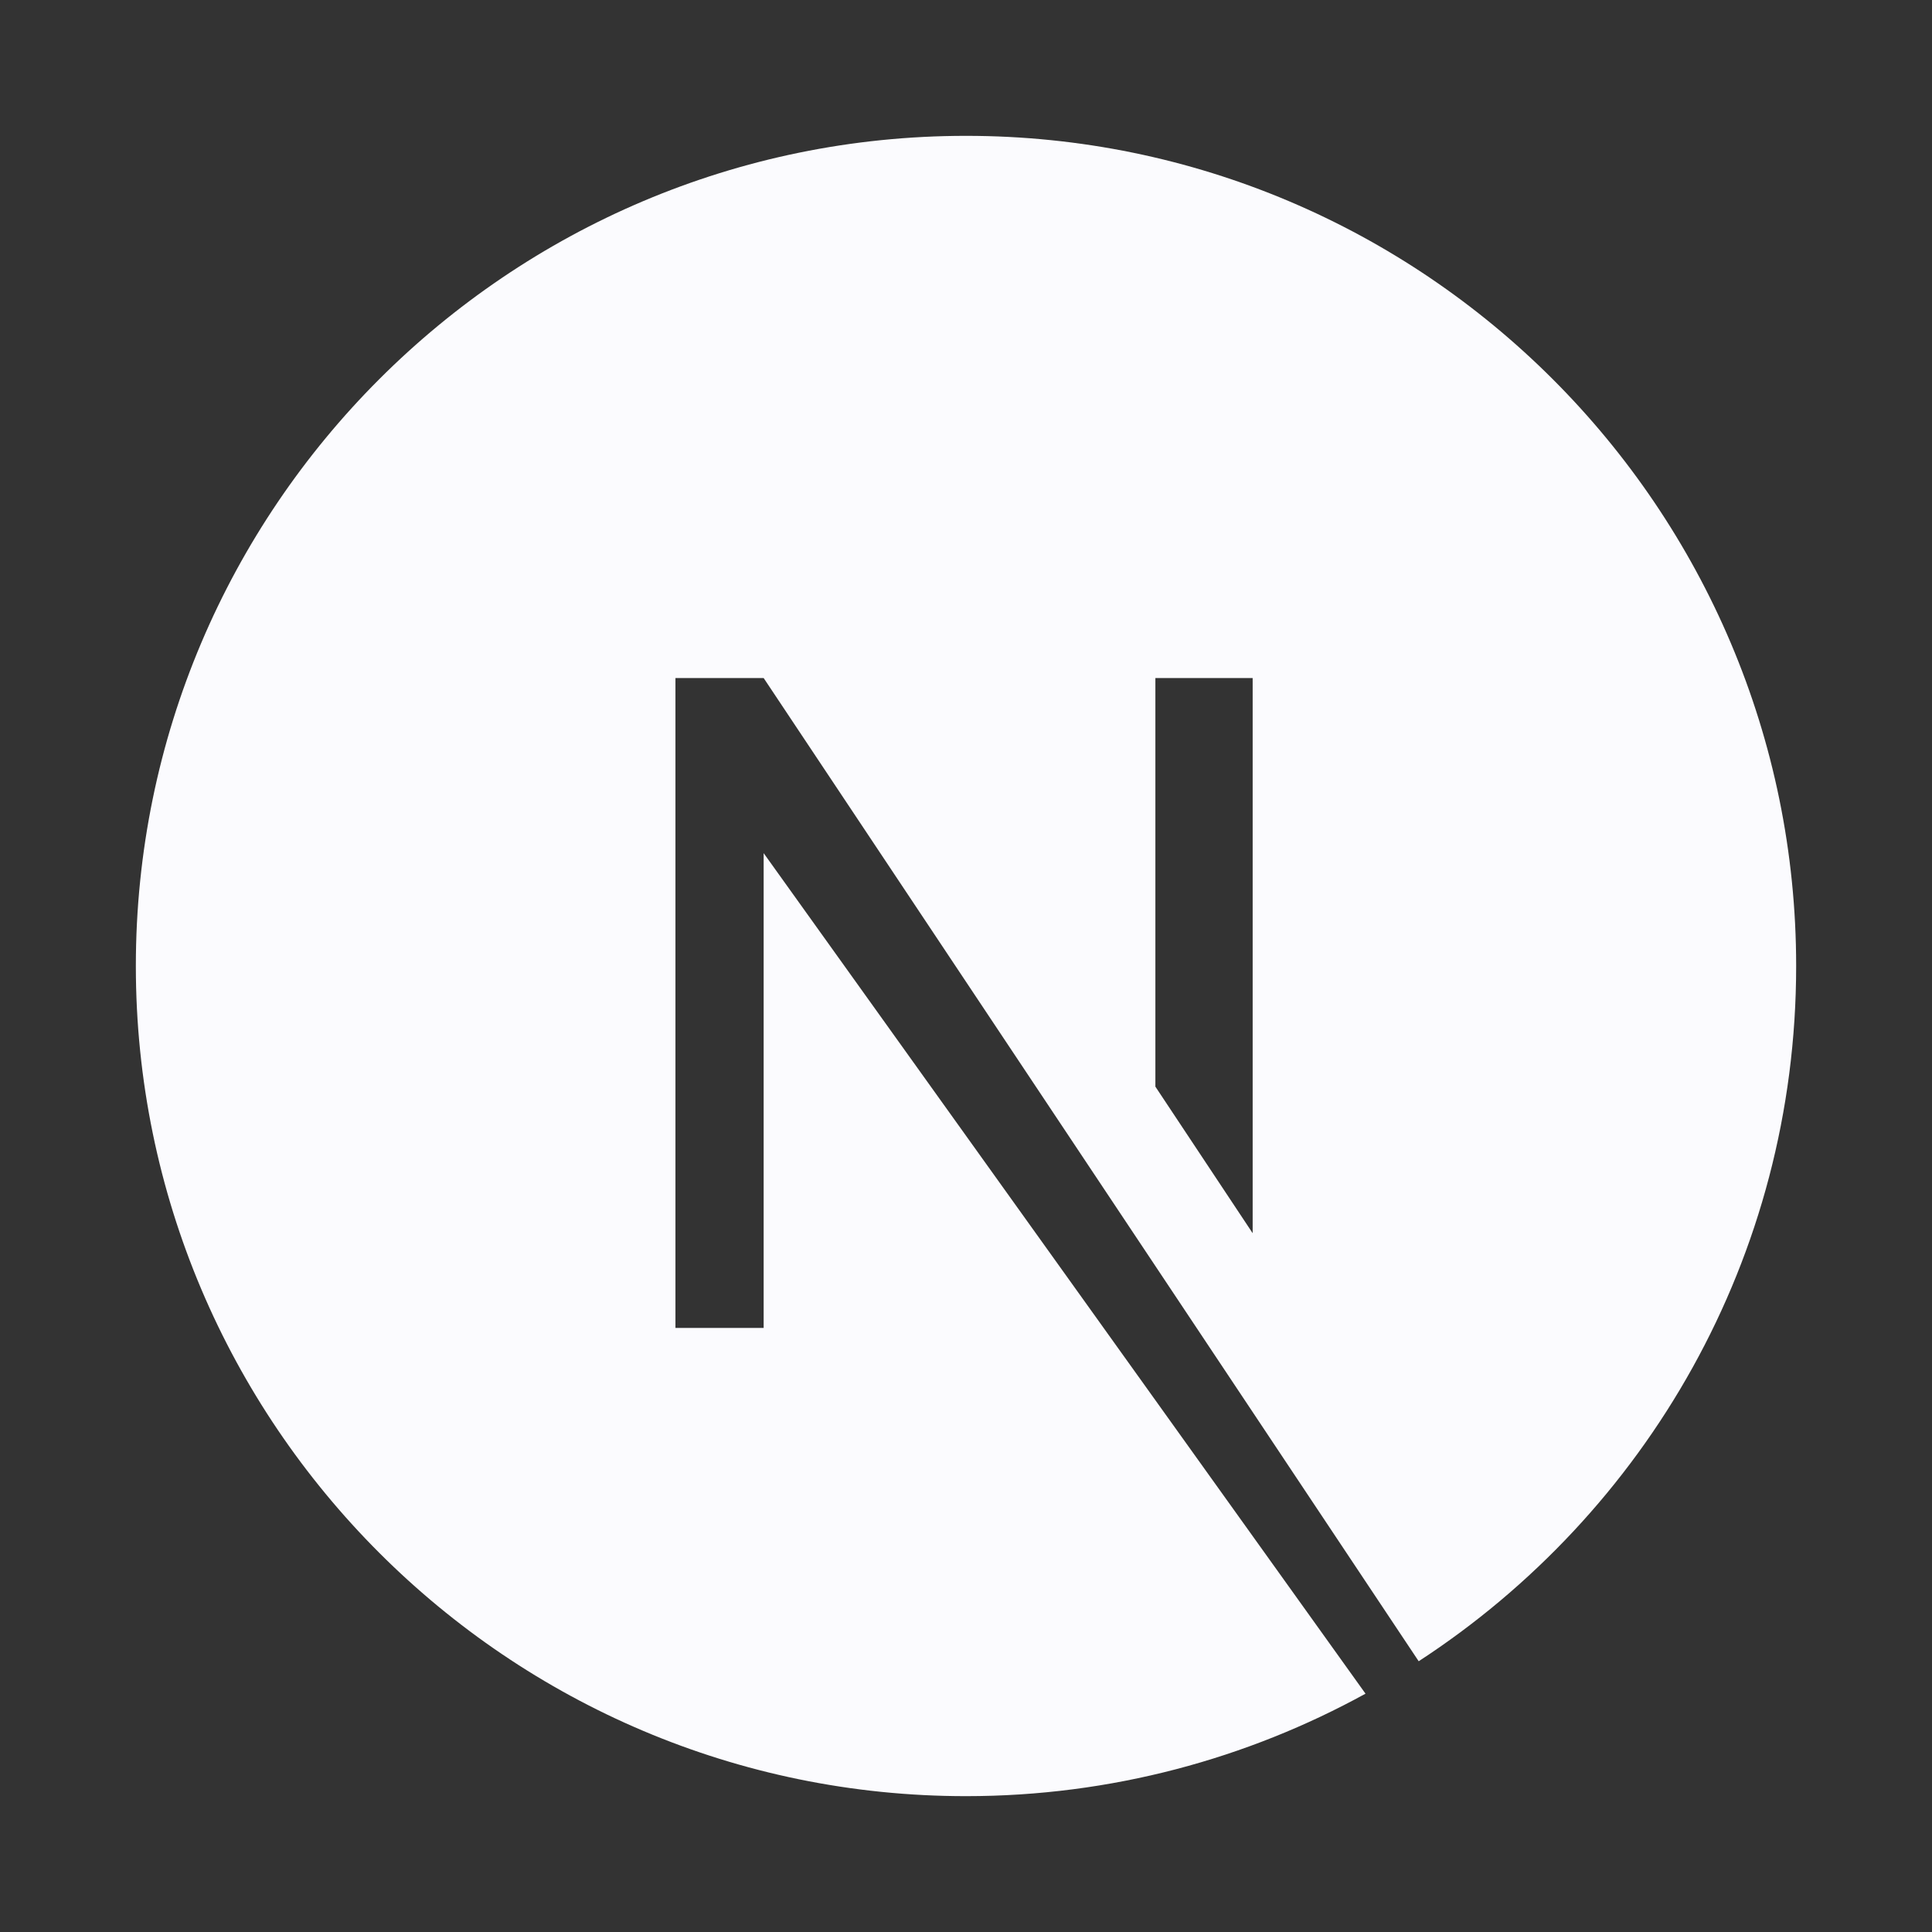 <svg width="128" height="128" viewBox="0 0 128 128" fill="none" xmlns="http://www.w3.org/2000/svg">
<rect x="0" y="0" width="128" height="128" fill="#333333" stroke="none"/>
<path d="M64 9C33.664 9 9 33.664 9 64C9 94.336 33.664 119 64 119C73.625 119 82.648 116.508 90.469 112.211L50.594 56.523V87.977H44.75V44.922H50.594L93.992 110.062C109.031 100.266 119 83.336 119 64C119 33.664 94.336 9 64 9ZM82.992 81.703L76.547 71.992V44.922H82.992V81.703Z" fill="#FBFBFE"/>
</svg>
